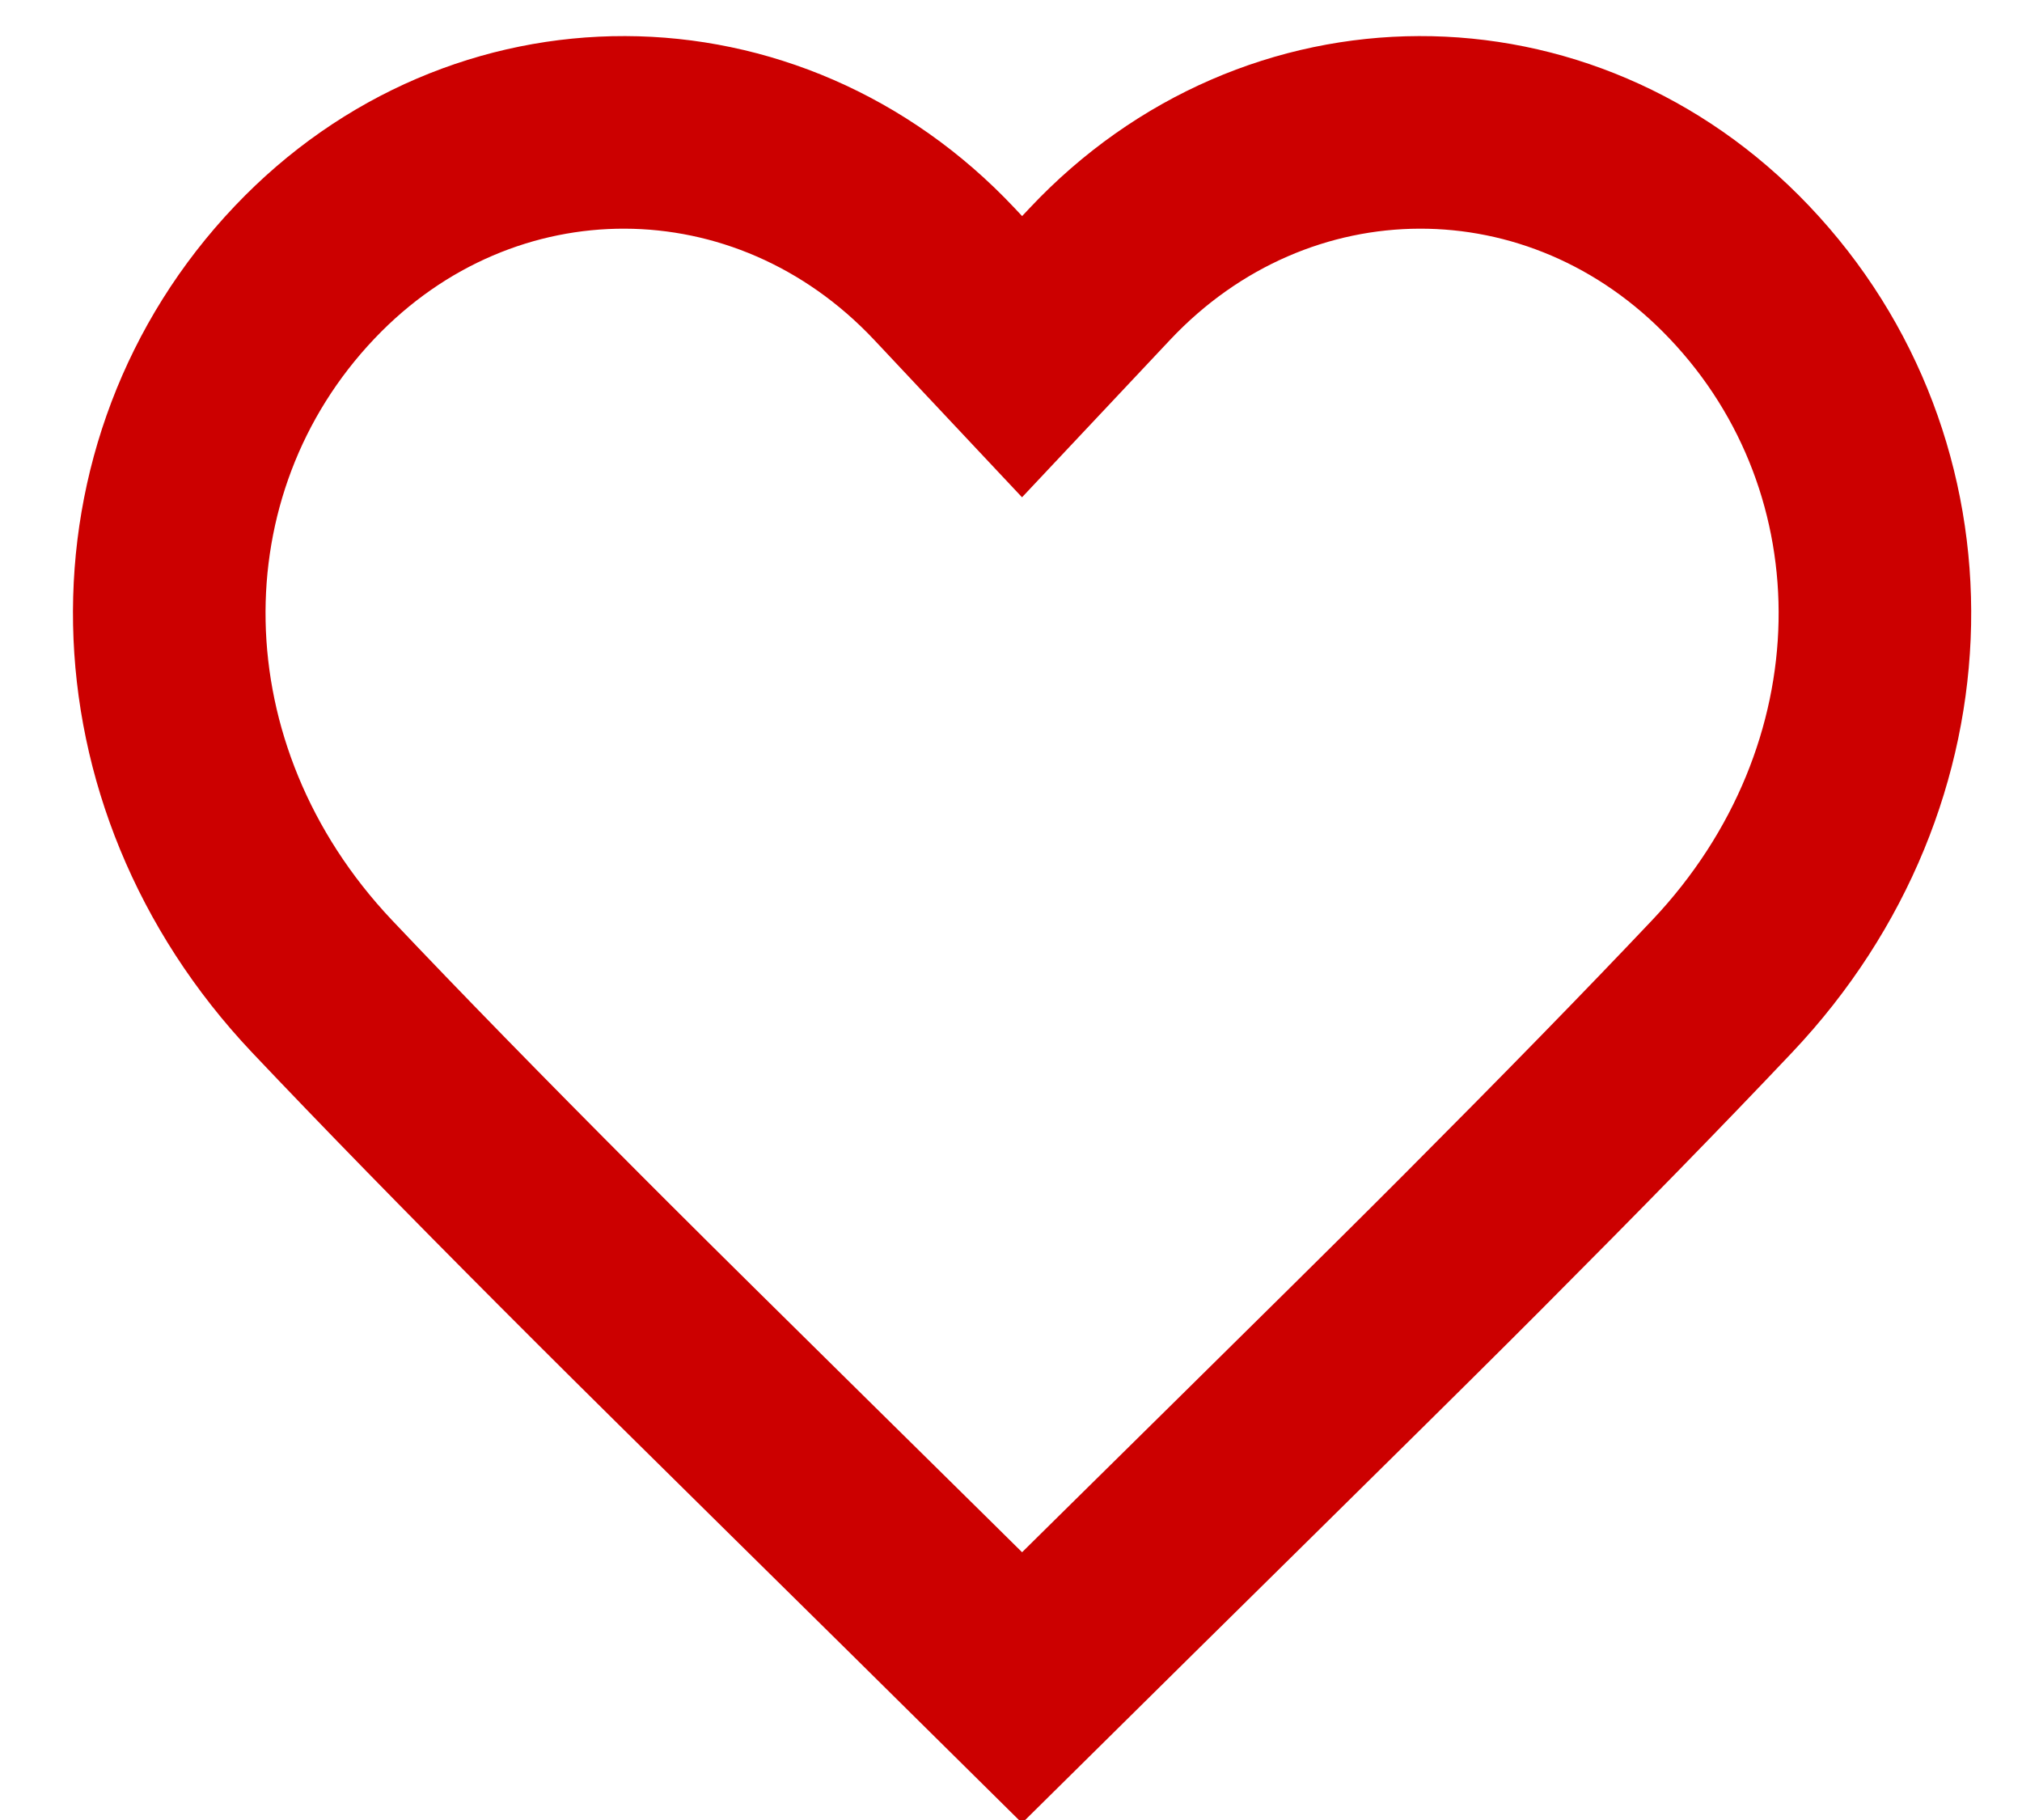 <svg width="20" height="18" viewBox="0 0 21 18" fill="none" xmlns="http://www.w3.org/2000/svg">
    <path fill-rule="evenodd" clip-rule="evenodd" d="M10.615 17.075C11.853 15.85 14.136 13.605 14.953 12.789C15.128 12.614 15.128 12.614 15.303 12.439C16.312 11.427 17.175 10.544 17.888 9.79C19.955 7.603 19.985 4.397 18.064 2.377C16.218 0.433 13.259 0.442 11.422 2.396L10.615 3.254L9.809 2.396C7.972 0.442 5.012 0.433 3.165 2.377C1.245 4.397 1.276 7.603 3.342 9.79C4.056 10.544 4.918 11.427 5.928 12.439C6.103 12.615 6.103 12.615 6.279 12.79C7.103 13.614 9.38 15.852 10.615 17.075Z" stroke="#c00" stroke-width="2"/>
</svg>
